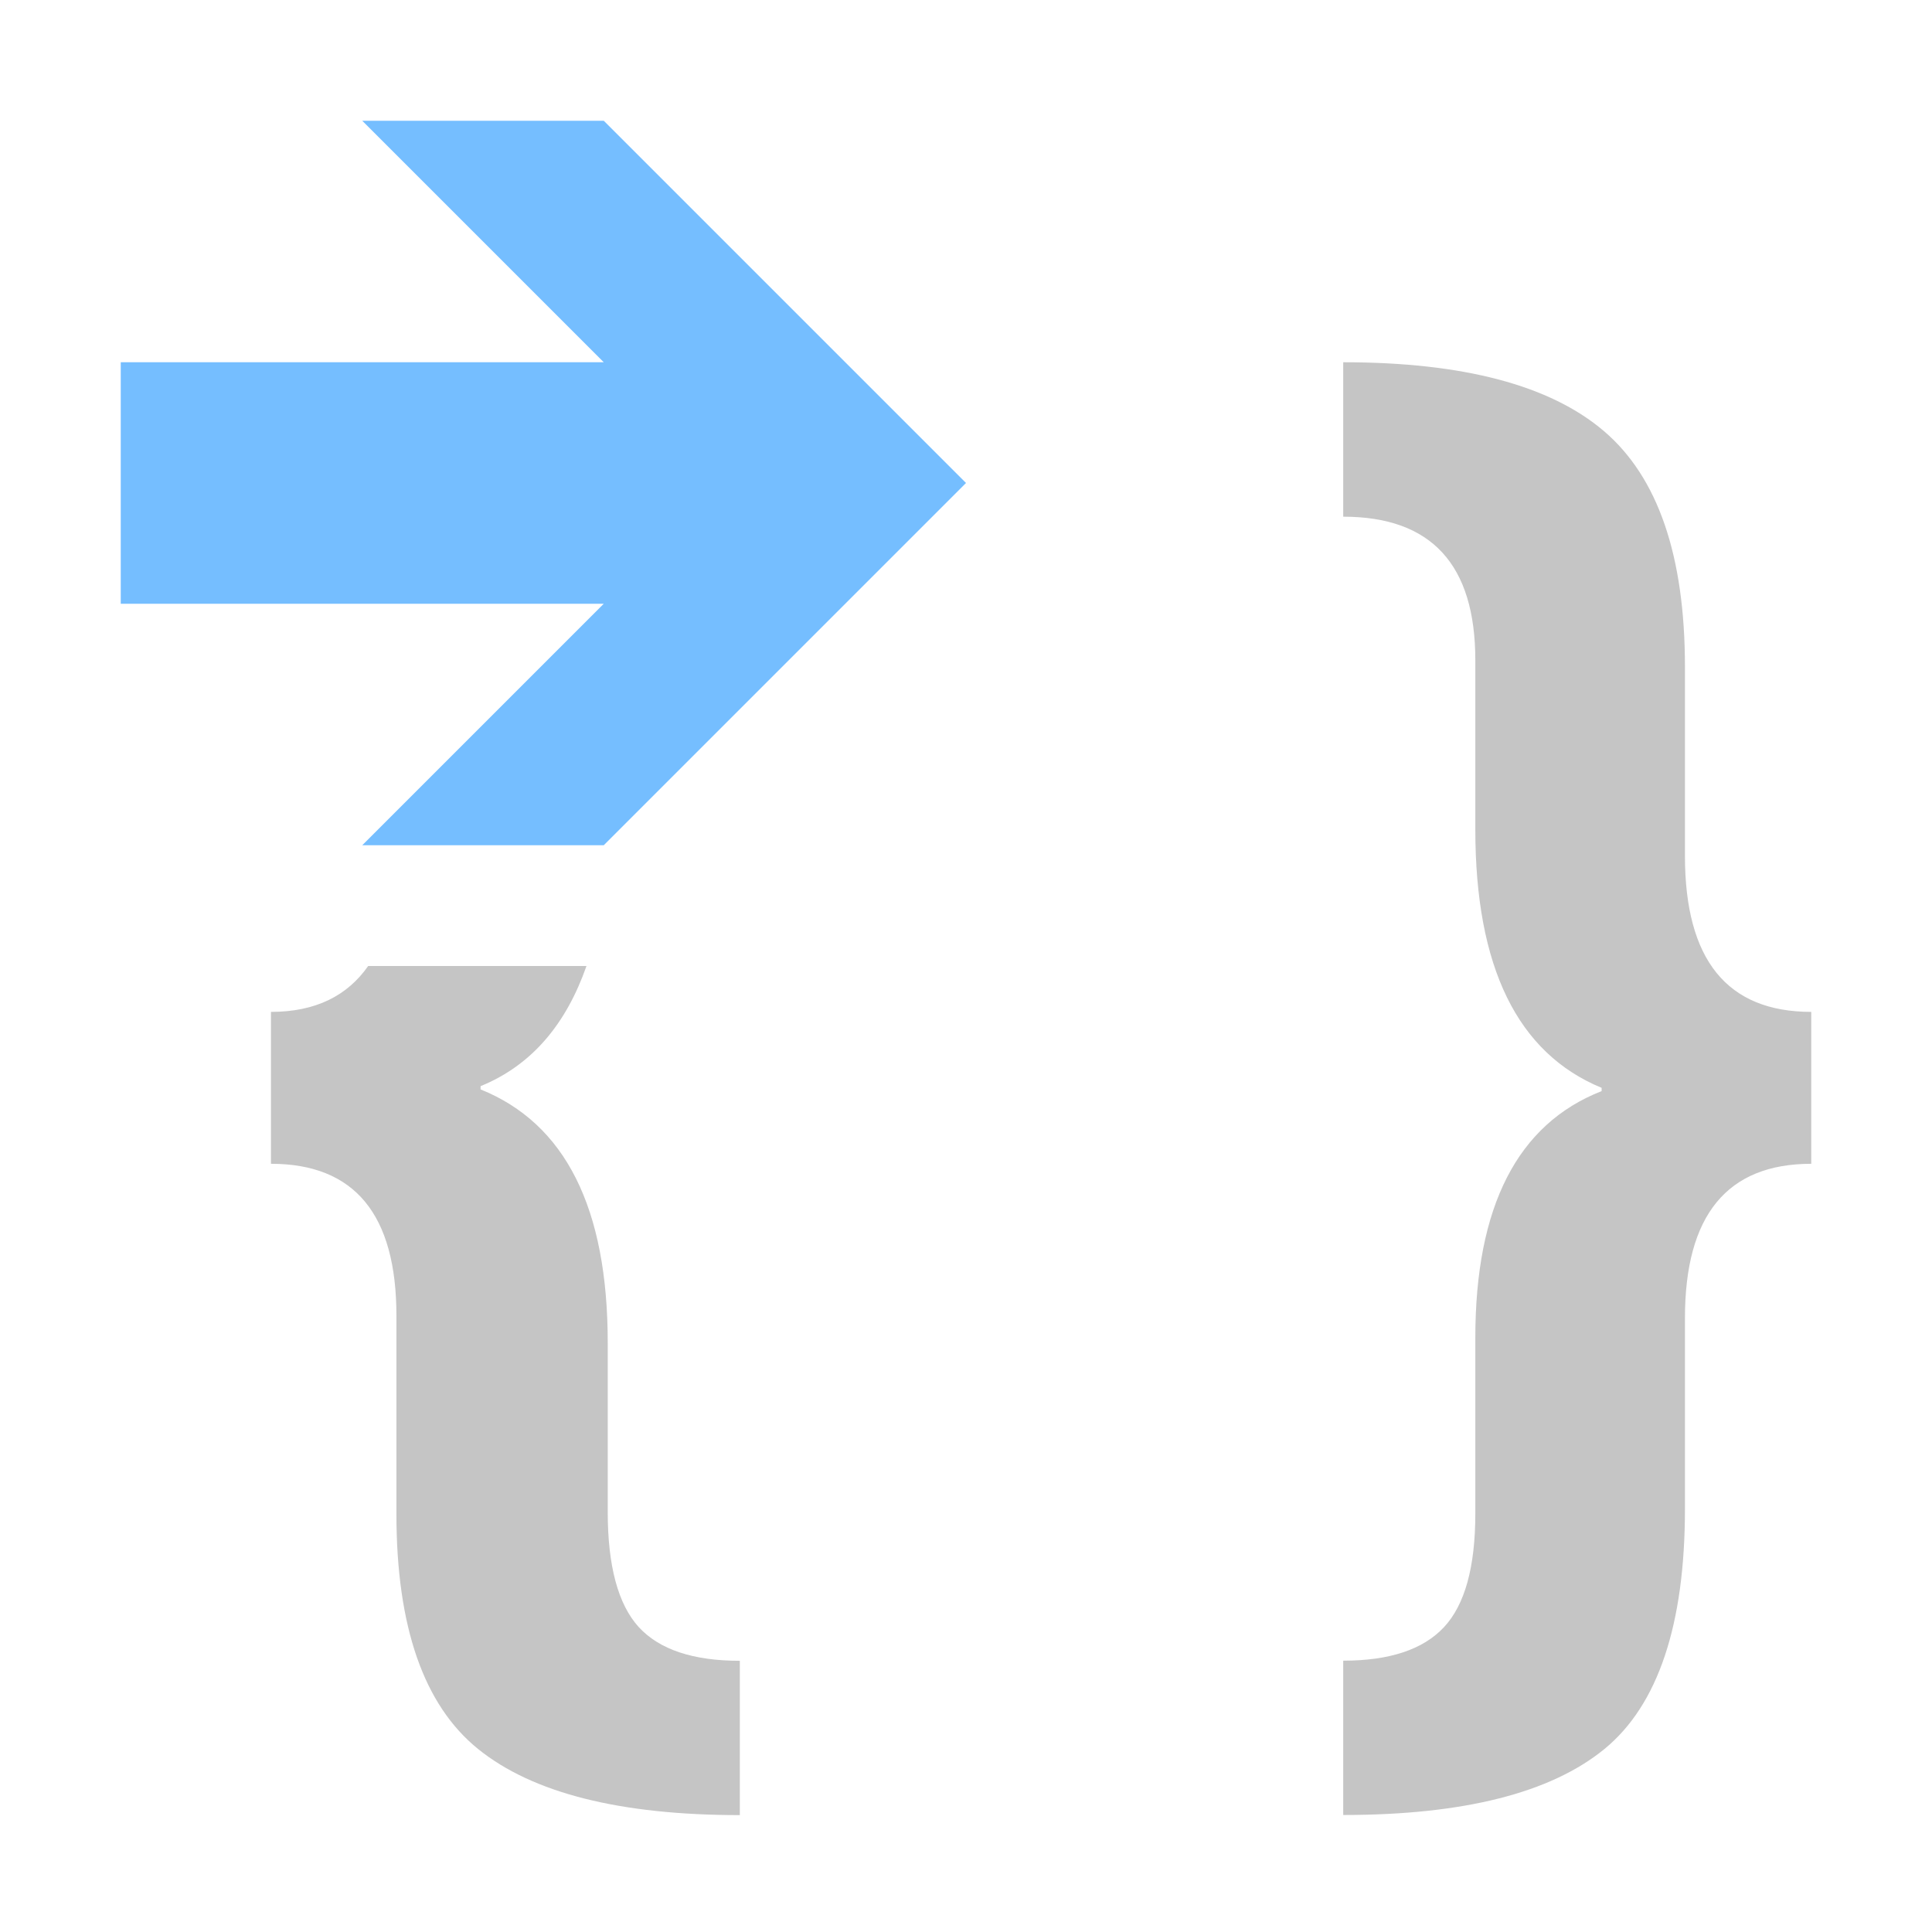 <svg xmlns="http://www.w3.org/2000/svg" viewBox="0 0 16 16">
	<style>
		.icon-canvas-transparent {
			opacity: 0;
			fill: #2d2d30
		}

		.icon-vs-out {
			fill: #2d2d30
		}

		.icon-vs-bg {
			fill: #c5c5c5
		}

		.icon-vs-action-blue {
			fill: #75beff
		}
	</style>
	<path class="icon-canvas-transparent" d="M16 16H0V0h16v16z" id="canvas" />
	<path class="icon-vs-out"
		d="M16 8.38v2.258s-.992-.001-.997-.003c-.012.052-.003.14-.003.281v1.579c0 1.271-.37 2.185-1.054 2.746-.638.522-1.576.759-2.822.759H10v-3.247s1.014-.001 1.037-.003c.004-.046-.037-.117-.037-.214V11.08c0-.943.222-1.606.539-2.072C11.223 8.527 11 7.843 11 6.869V5.468c0-.087.102-.286.094-.325-.02-.002.063-.143.03-.143H10V2h1.124c1.251 0 2.193.265 2.832.81C14.633 3.387 15 4.3 15 5.522V7h.919L16 8.38zM9.414 4l-4-4H.586l2 2H0v4h2v.586L1.586 7H1v.586L.586 8H1v1.638L1.329 11H2v1.536c0 1.247.495 2.149 1.19 2.711.641.517 1.697.753 2.937.753H7v-3.247s-1.011-.001-1.033-.003c-.008-.053.033-.127.033-.228v-1.401c0-.962-.224-1.637-.542-2.111.256-.378.444-.89.511-1.564L9.414 4z"
		id="outline" style="display: none;" />
	<path class="icon-vs-bg"
		d="M15 8.38v1.258c-.697 0-1.046.426-1.046 1.278v1.579c0 .961-.223 1.625-.666 1.989-.445.364-1.166.547-2.164.547v-1.278c.383 0 .661-.092.834-.277s.26-.498.26-.94V11.08c0-1.089.349-1.771 1.046-2.044v-.027c-.697-.287-1.046-1-1.046-2.14V5.468c0-.793-.364-1.189-1.094-1.189V3c.993 0 1.714.19 2.16.571s.67 1.031.67 1.952v1.565c0 .861.349 1.292 1.046 1.292zm-9.967 4.142v-1.401c0-1.117-.351-1.816-1.053-2.099v-.027c.429-.175.71-.519.877-.995H3.049c-.173.247-.436.38-.805.38v1.258c.692 0 1.039.419 1.039 1.258v1.641c0 .934.226 1.584.677 1.948s1.174.547 2.167.547v-1.278c-.388 0-.666-.093-.838-.28-.17-.188-.256-.505-.256-.952z"
		id="iconBg" />
	<path class="icon-vs-action-blue" d="M8 4L5 7H3l2-2H1V3h4L3 1h2l3 3z" id="colorAction" />
</svg>
